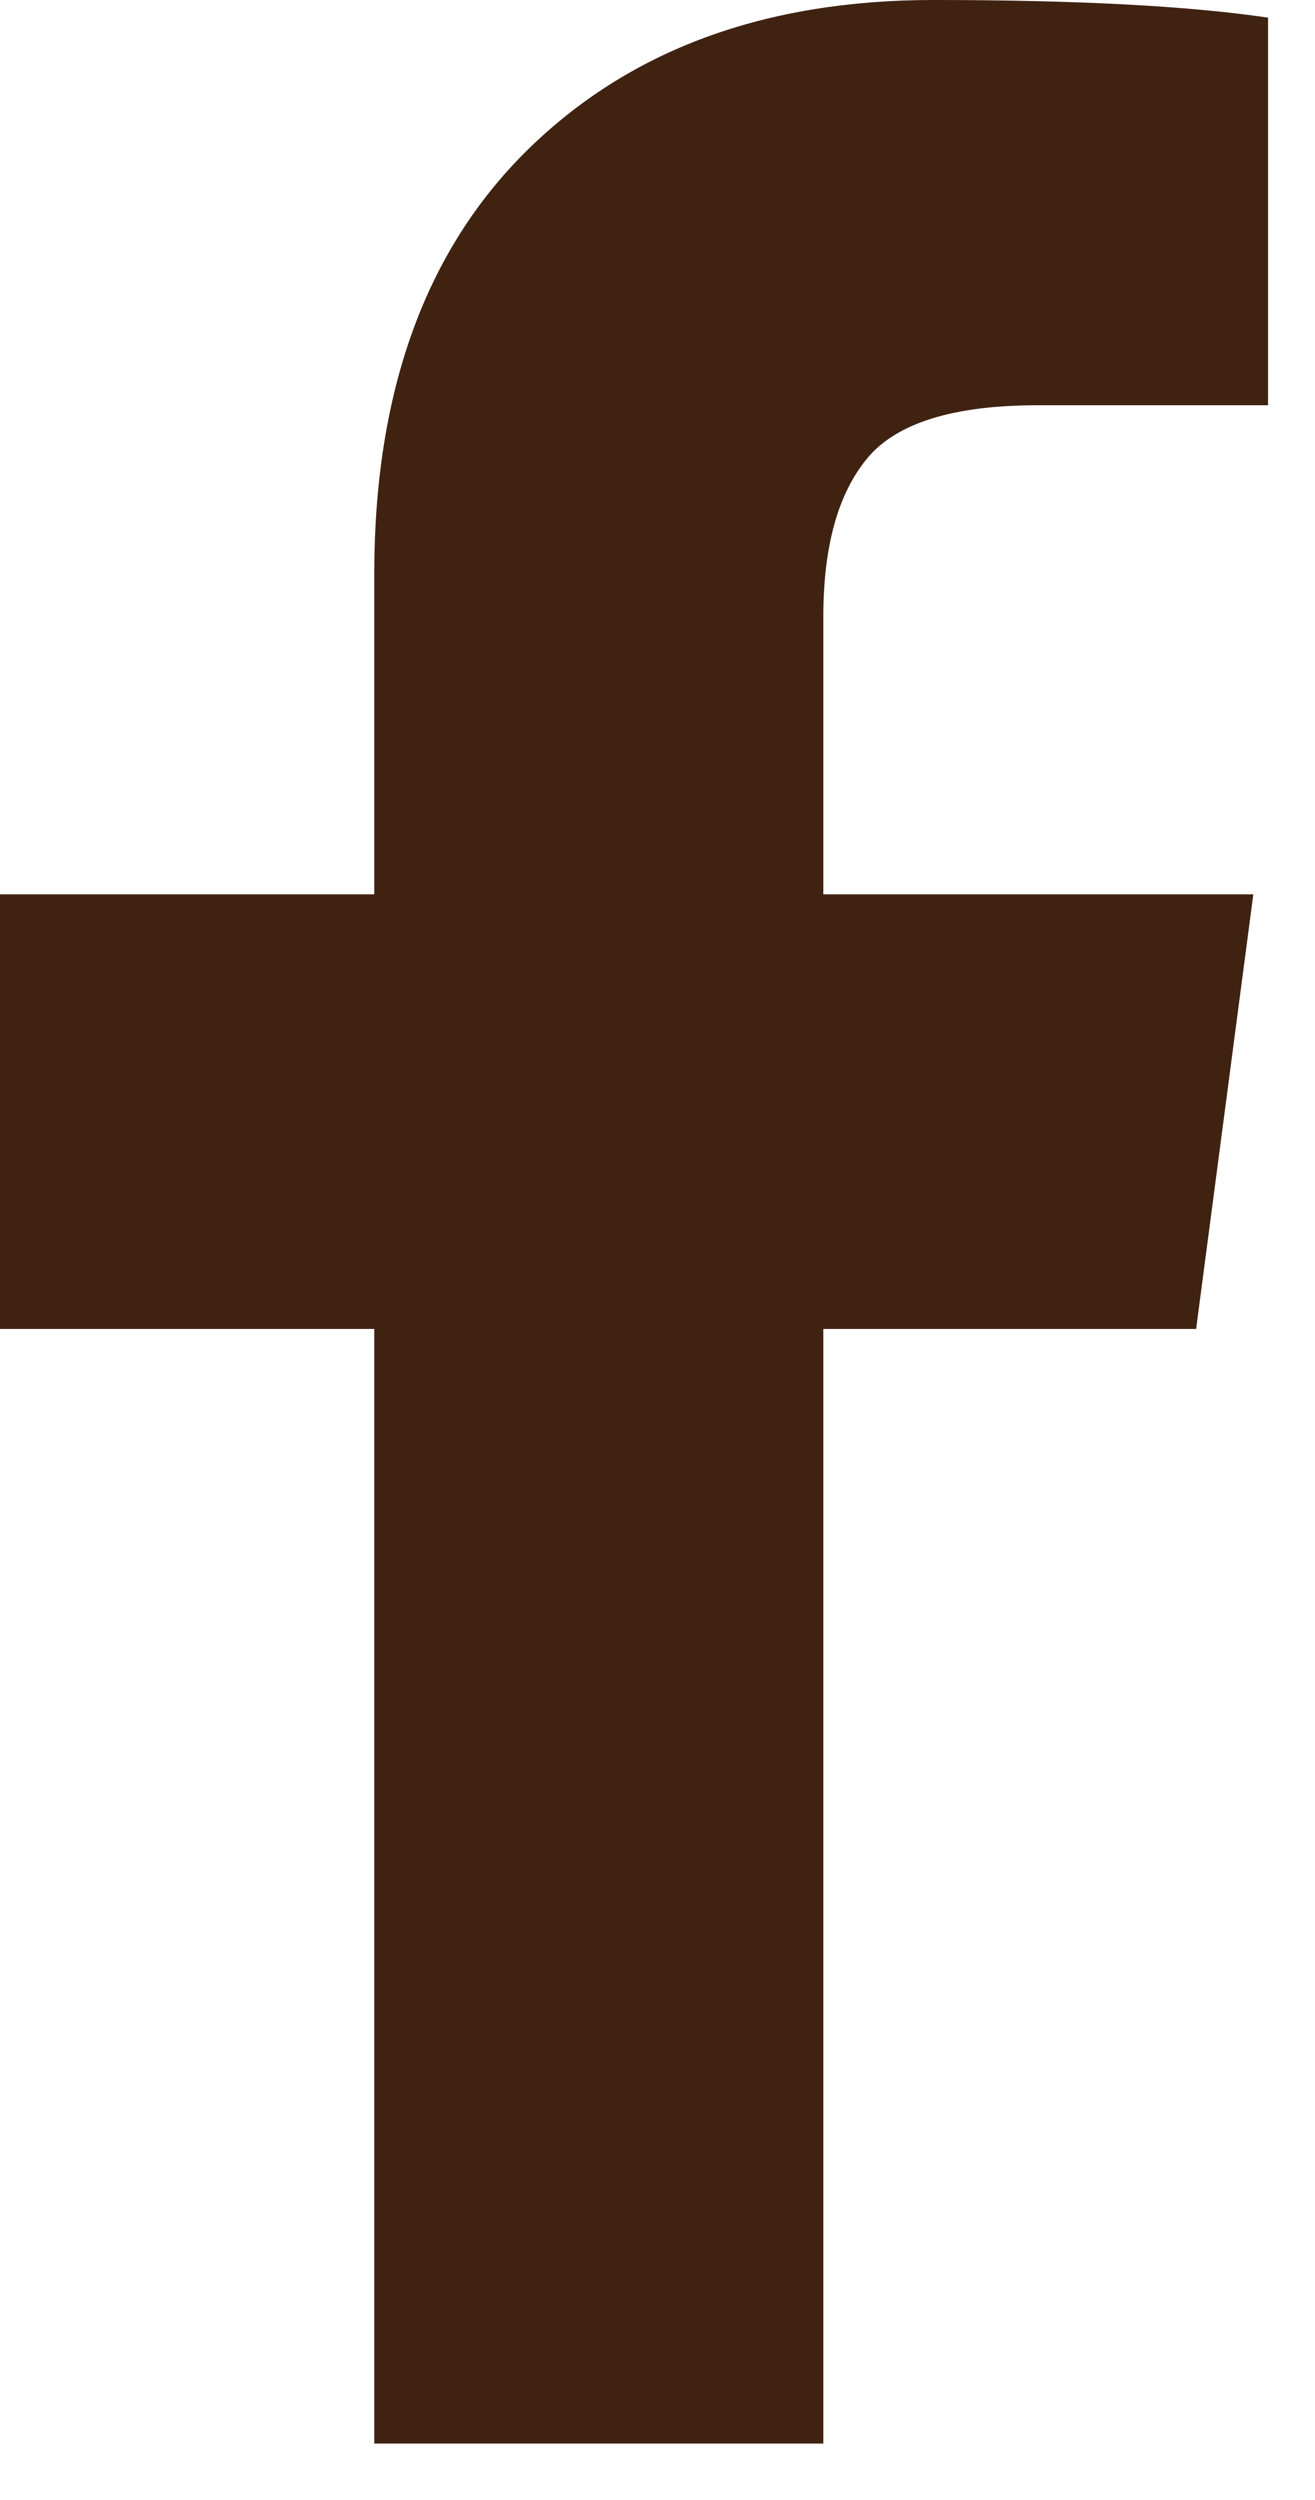<svg width="10" height="19" viewBox="0 0 10 19" fill="none" xmlns="http://www.w3.org/2000/svg">
<path fill-rule="evenodd" clip-rule="evenodd" d="M9.643 0.134V3.08H7.891C7.251 3.08 6.819 3.214 6.596 3.482C6.373 3.75 6.261 4.152 6.261 4.688V6.797H9.531L9.096 10.1H6.261V18.571H2.846V10.1H0V6.797H2.846V4.364C2.846 2.98 3.233 1.907 4.007 1.144C4.781 0.381 5.811 0 7.098 0C8.192 0 9.04 0.045 9.643 0.134Z" fill="#402211"/>
</svg>
